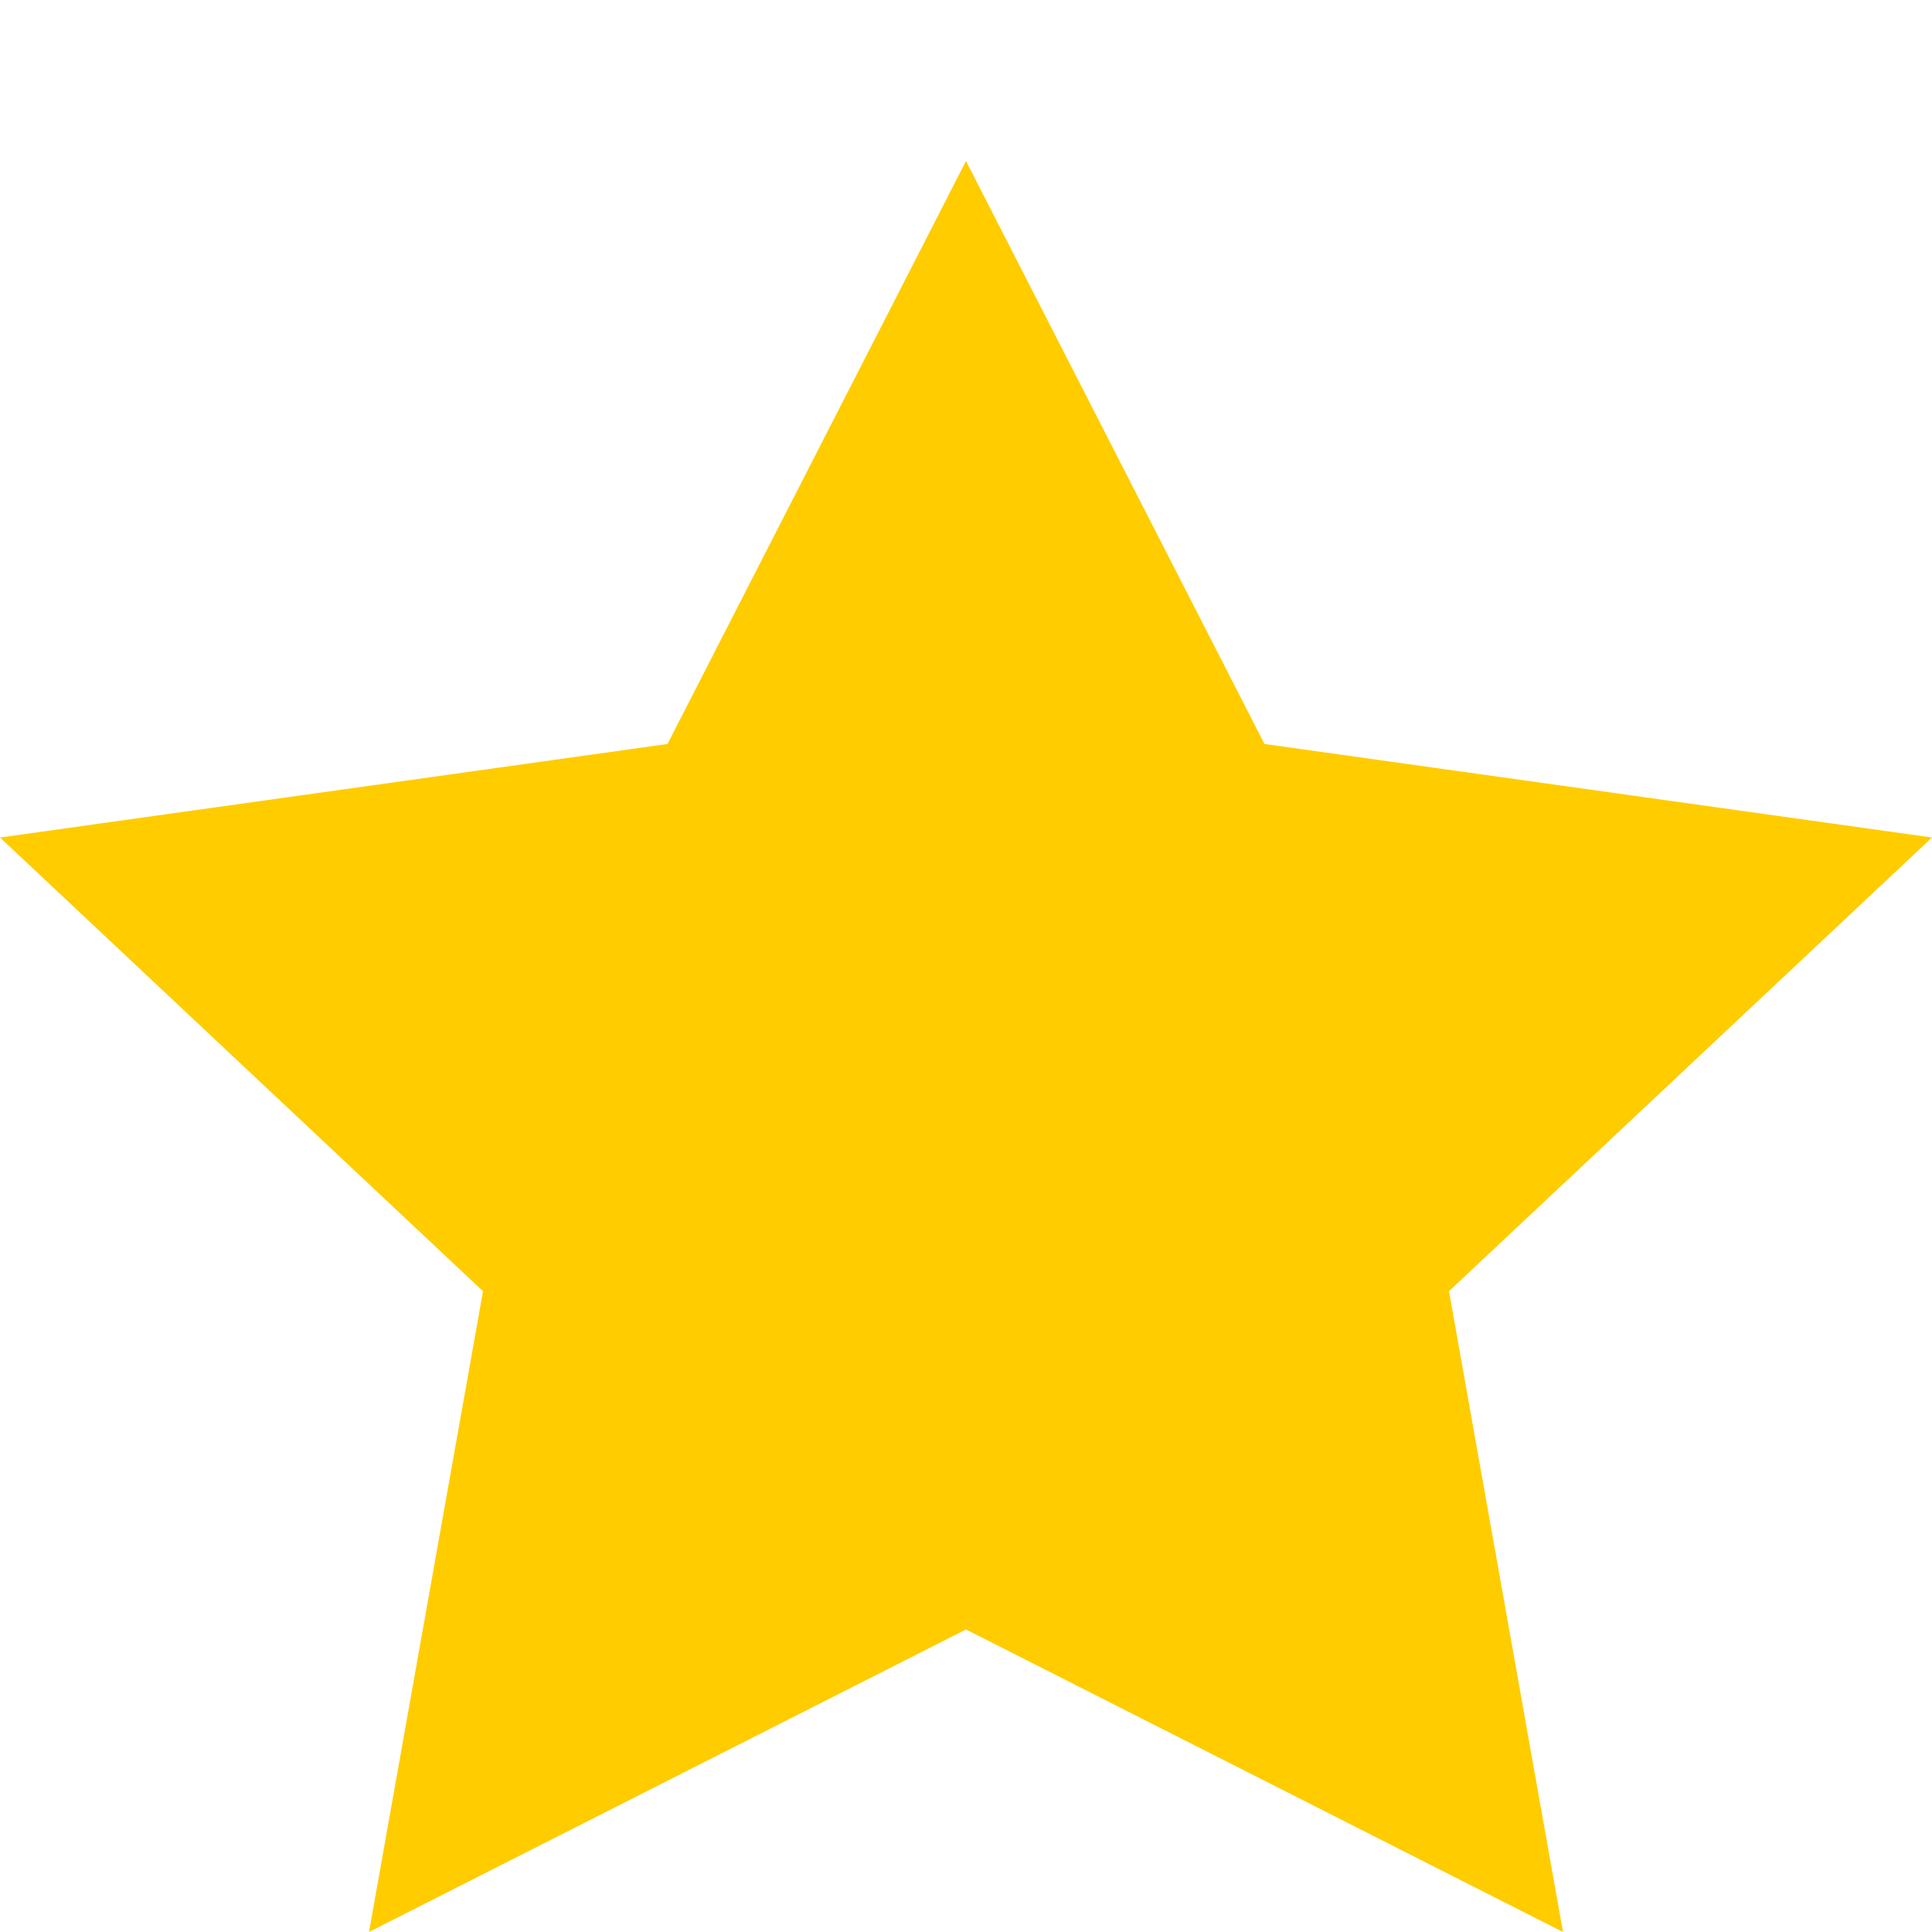 <?xml version="1.0" encoding="UTF-8"?>
<svg width="12px" height="12px" viewBox="0 0 12 12" version="1.1" xmlns="http://www.w3.org/2000/svg" xmlns:xlink="http://www.w3.org/1999/xlink">
    <!-- Generator: Sketch 51.1 (57501) - http://www.bohemiancoding.com/sketch -->
    <title>4</title>
    <desc>Created with Sketch.</desc>
    <defs></defs>
    <g id="4" stroke="none" stroke-width="1" fill="none" fill-rule="evenodd">
        <polygon id="Star" fill="#FFCC00" points="6 10.121 2.292 12 3 8.02 -7.67719222e-14 5.202 4.146 4.621 6 1 7.854 4.621 12 5.202 9 8.02 9.708 12"></polygon>
    </g>
</svg>